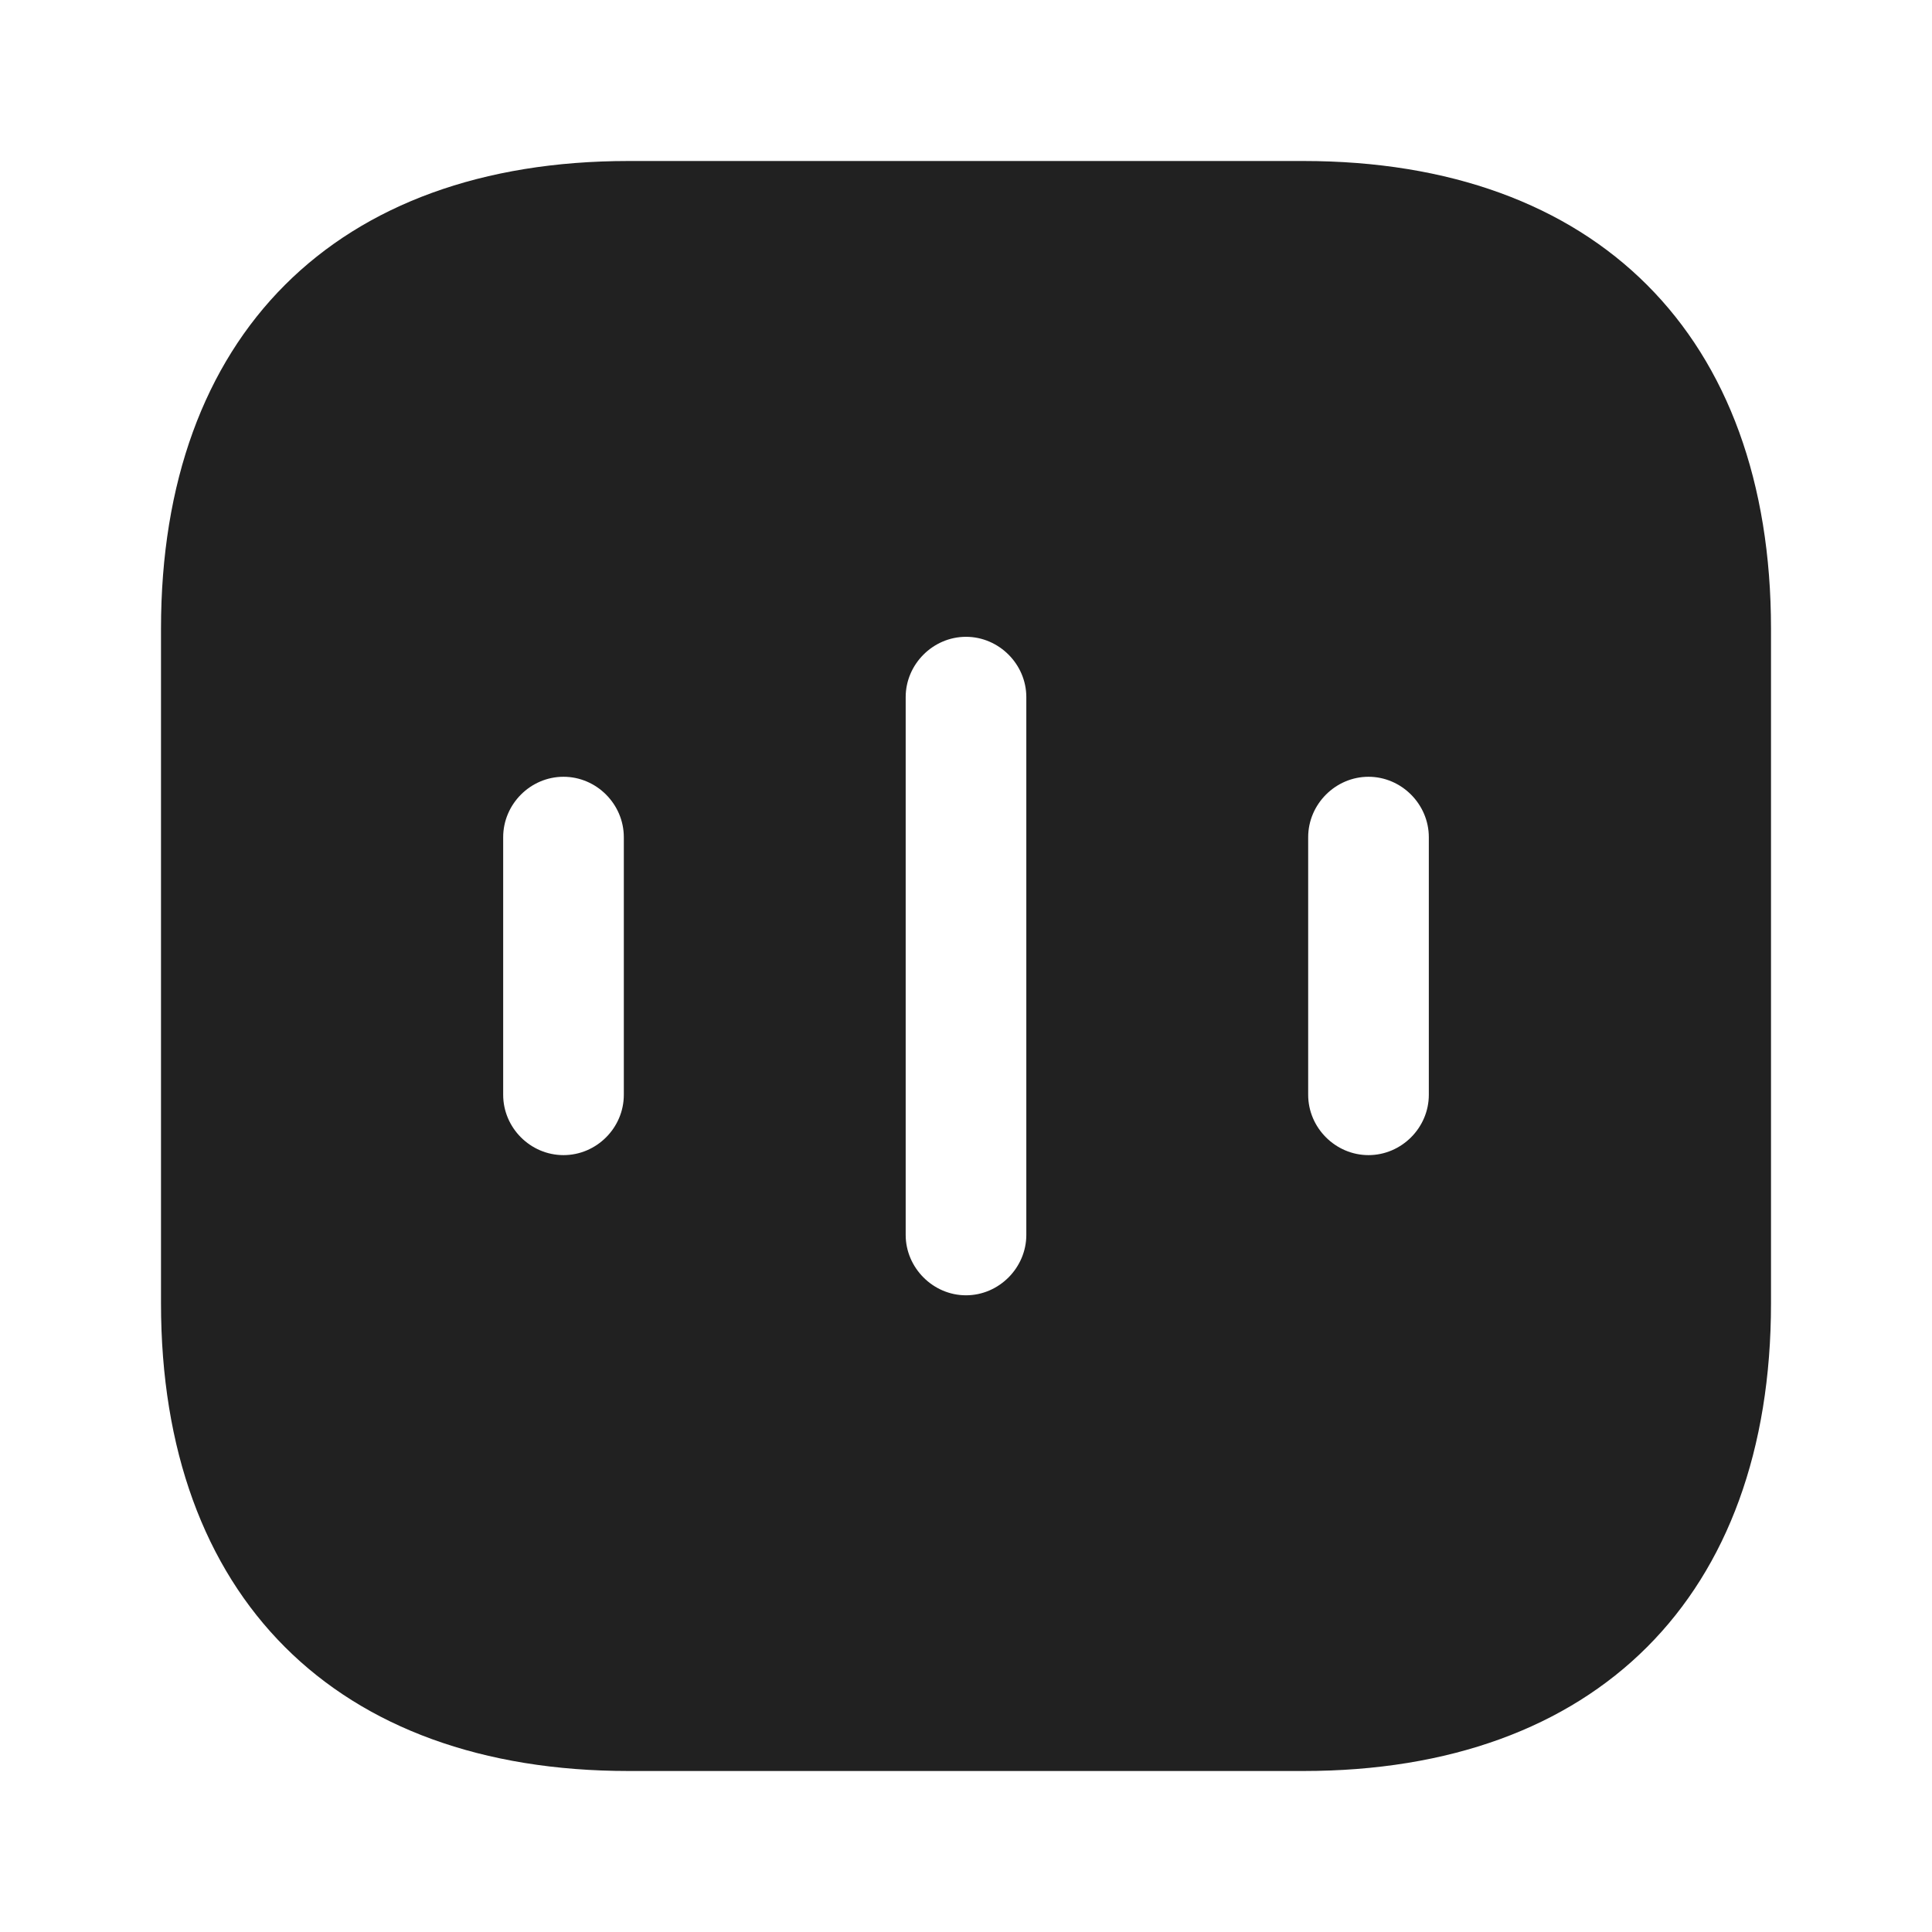<svg width="18" height="18" viewBox="0 0 18 18" fill="none" xmlns="http://www.w3.org/2000/svg">
<path d="M12.143 1.5H5.857C3.127 1.5 1.5 3.127 1.5 5.857V12.143C1.5 14.873 3.127 16.5 5.857 16.5H12.143C14.873 16.5 16.5 14.873 16.5 12.143V5.857C16.5 3.127 14.873 1.5 12.143 1.5ZM5.812 10.2C5.812 10.508 5.558 10.762 5.25 10.762C4.942 10.762 4.688 10.508 4.688 10.2V7.8C4.688 7.492 4.942 7.237 5.25 7.237C5.558 7.237 5.812 7.492 5.812 7.8V10.2ZM9.562 11.505C9.562 11.812 9.307 12.068 9 12.068C8.693 12.068 8.438 11.812 8.438 11.505V6.495C8.438 6.188 8.693 5.933 9 5.933C9.307 5.933 9.562 6.188 9.562 6.495V11.505ZM13.312 10.2C13.312 10.508 13.057 10.762 12.75 10.762C12.443 10.762 12.188 10.508 12.188 10.2V7.8C12.188 7.492 12.443 7.237 12.75 7.237C13.057 7.237 13.312 7.492 13.312 7.8V10.2Z" fill="black" fill-opacity="0.87"/>
</svg>
